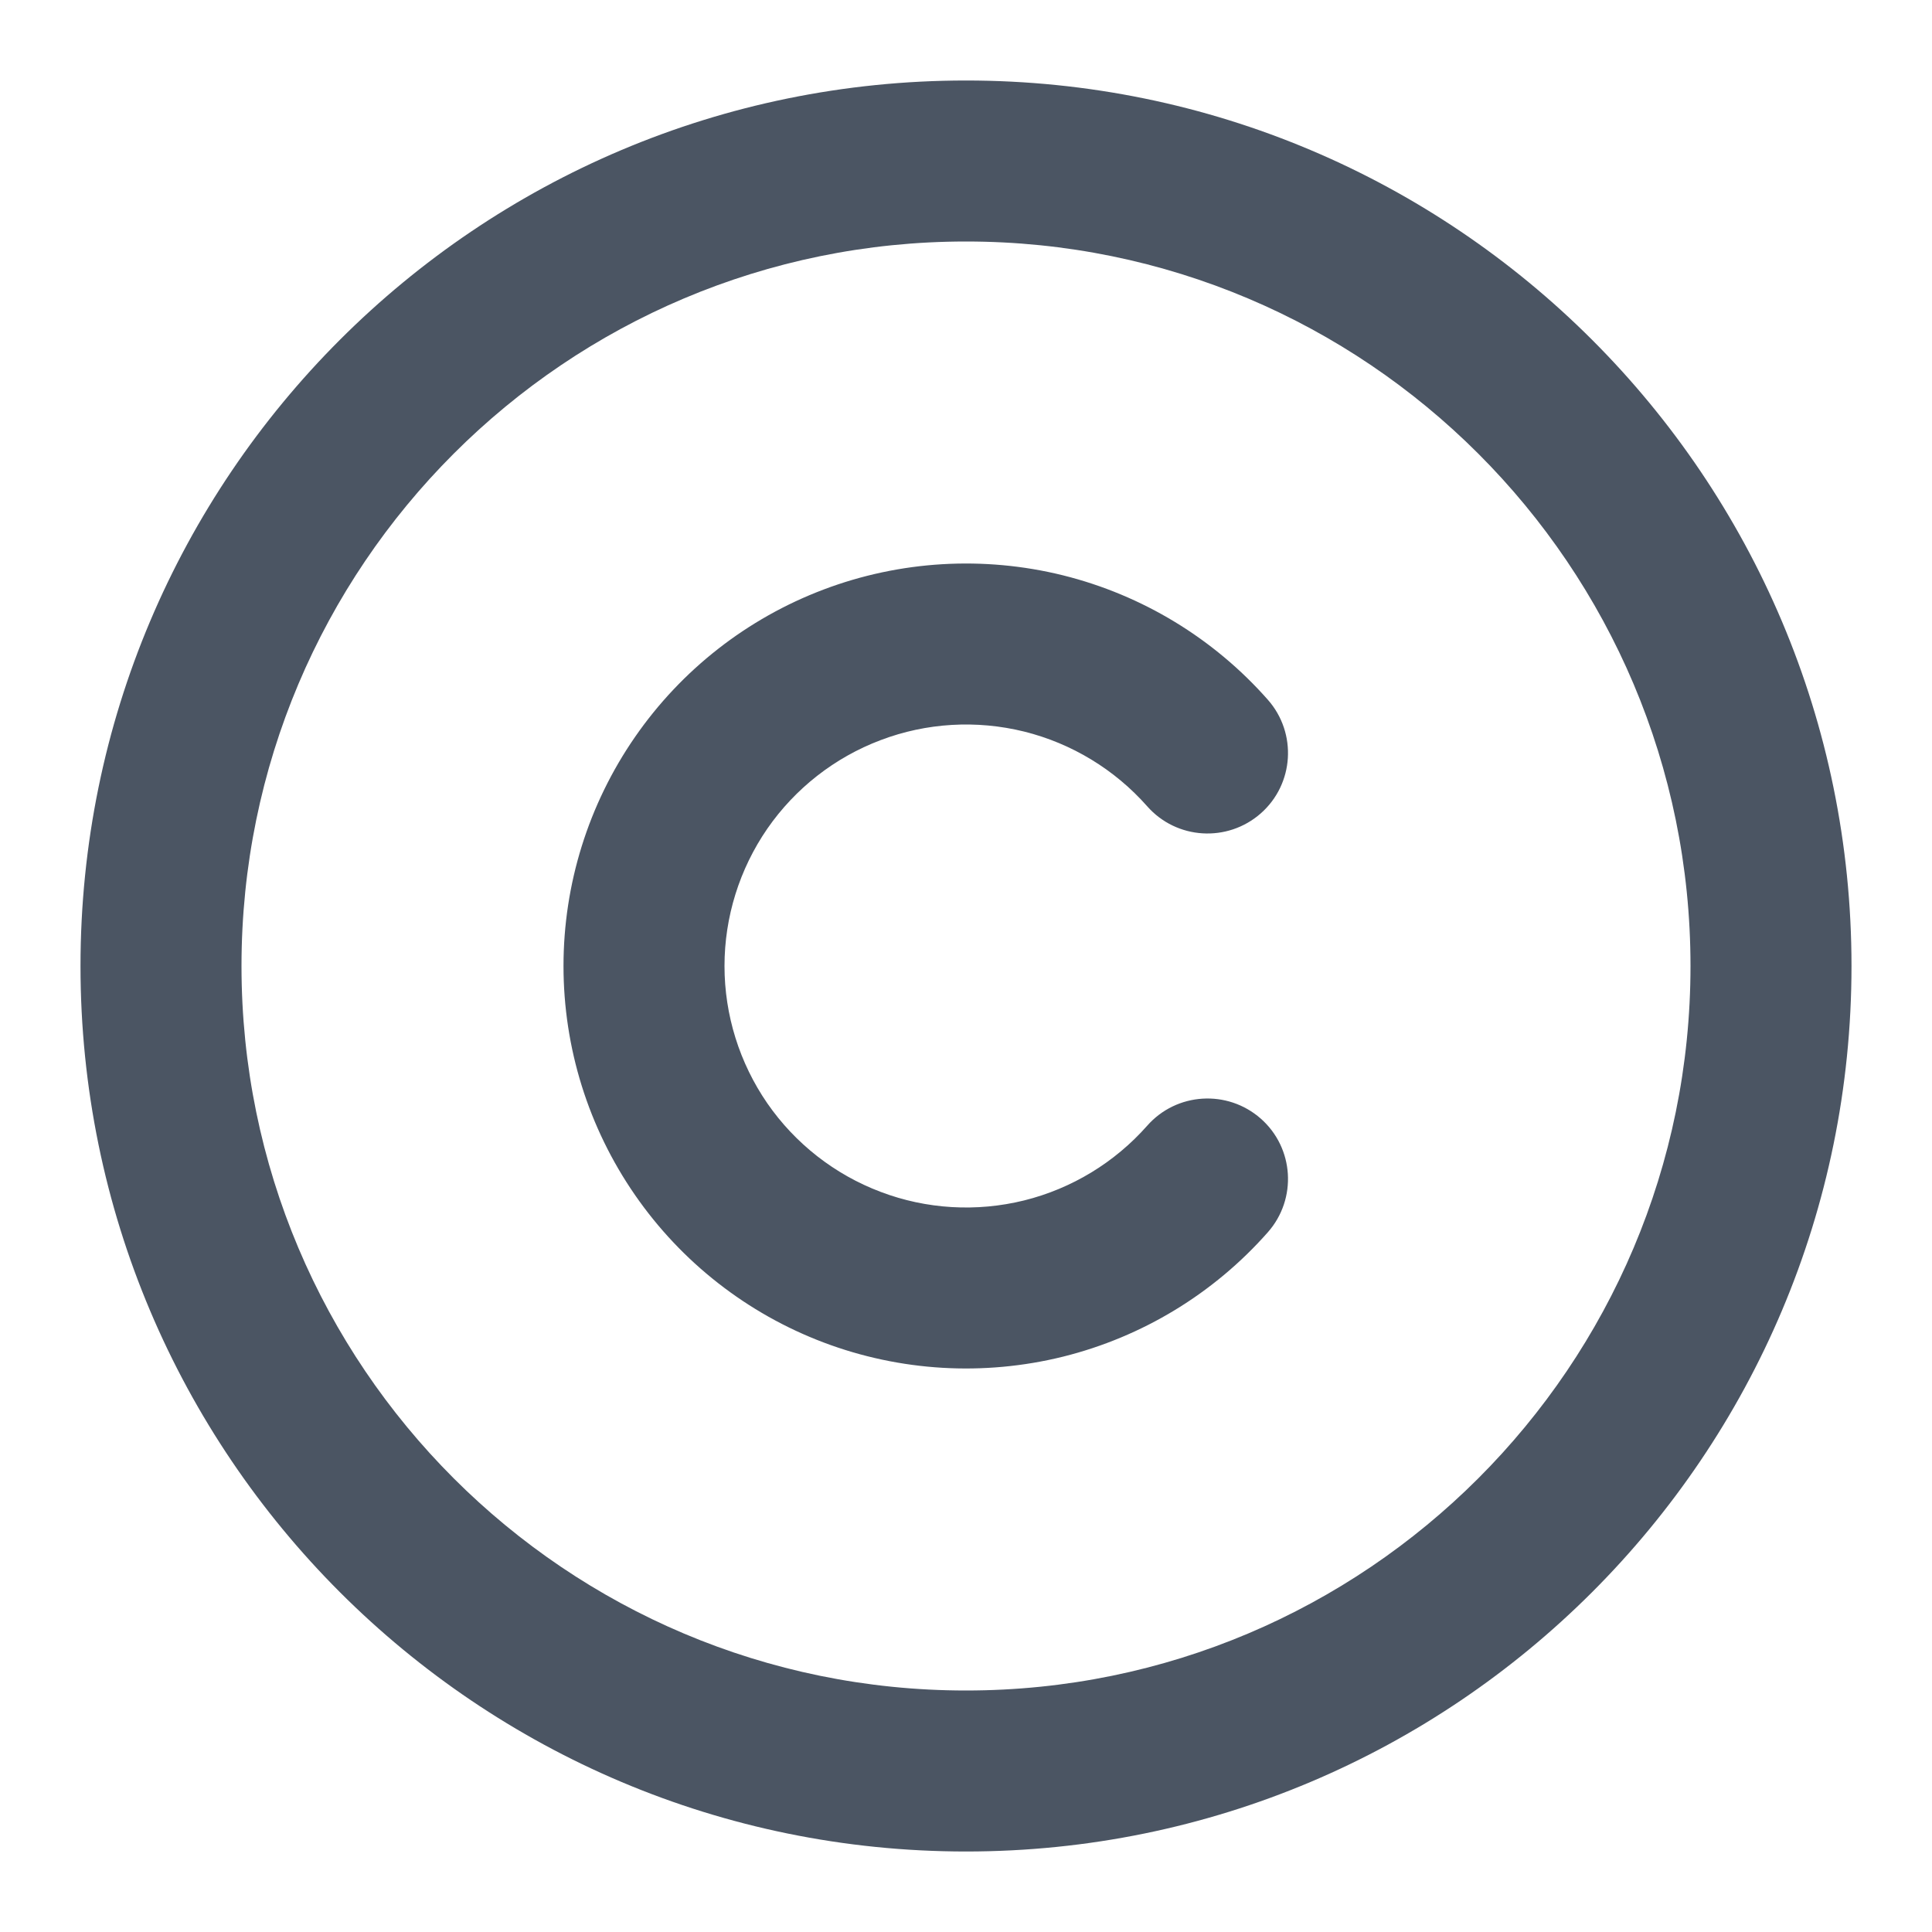 <svg width="24" height="24" viewBox="0 0 24 24" fill="none" xmlns="http://www.w3.org/2000/svg">
<path fill-rule="evenodd" clip-rule="evenodd" d="M12 3C7.029 3 3 7.029 3 12C3 16.971 7.029 21 12 21C16.971 21 21 16.971 21 12C21 7.029 16.971 3 12 3ZM1 12C1 5.925 5.925 1 12 1C18.075 1 23 5.925 23 12C23 18.075 18.075 23 12 23C5.925 23 1 18.075 1 12Z" fill="#4B5563"/>
<path fill-rule="evenodd" clip-rule="evenodd" d="M10.232 7.323C11.182 6.964 12.219 6.903 13.205 7.147C14.19 7.392 15.078 7.931 15.75 8.693C16.115 9.107 16.076 9.739 15.662 10.104C15.247 10.469 14.615 10.43 14.25 10.015C13.847 9.559 13.314 9.235 12.723 9.088C12.132 8.942 11.509 8.978 10.94 9.194C10.37 9.409 9.879 9.793 9.532 10.294C9.186 10.796 9 11.391 9 12C9 12.609 9.186 13.204 9.532 13.706C9.879 14.207 10.37 14.591 10.94 14.806C11.509 15.022 12.132 15.058 12.723 14.912C13.314 14.765 13.847 14.441 14.25 13.985C14.615 13.57 15.247 13.531 15.662 13.896C16.076 14.261 16.115 14.893 15.75 15.307C15.078 16.069 14.19 16.608 13.205 16.853C12.219 17.097 11.182 17.036 10.232 16.677C9.282 16.318 8.464 15.678 7.887 14.843C7.309 14.007 7 13.016 7 12C7 10.984 7.309 9.993 7.887 9.157C8.464 8.322 9.282 7.682 10.232 7.323Z" fill="#4B5563"/>
</svg>

